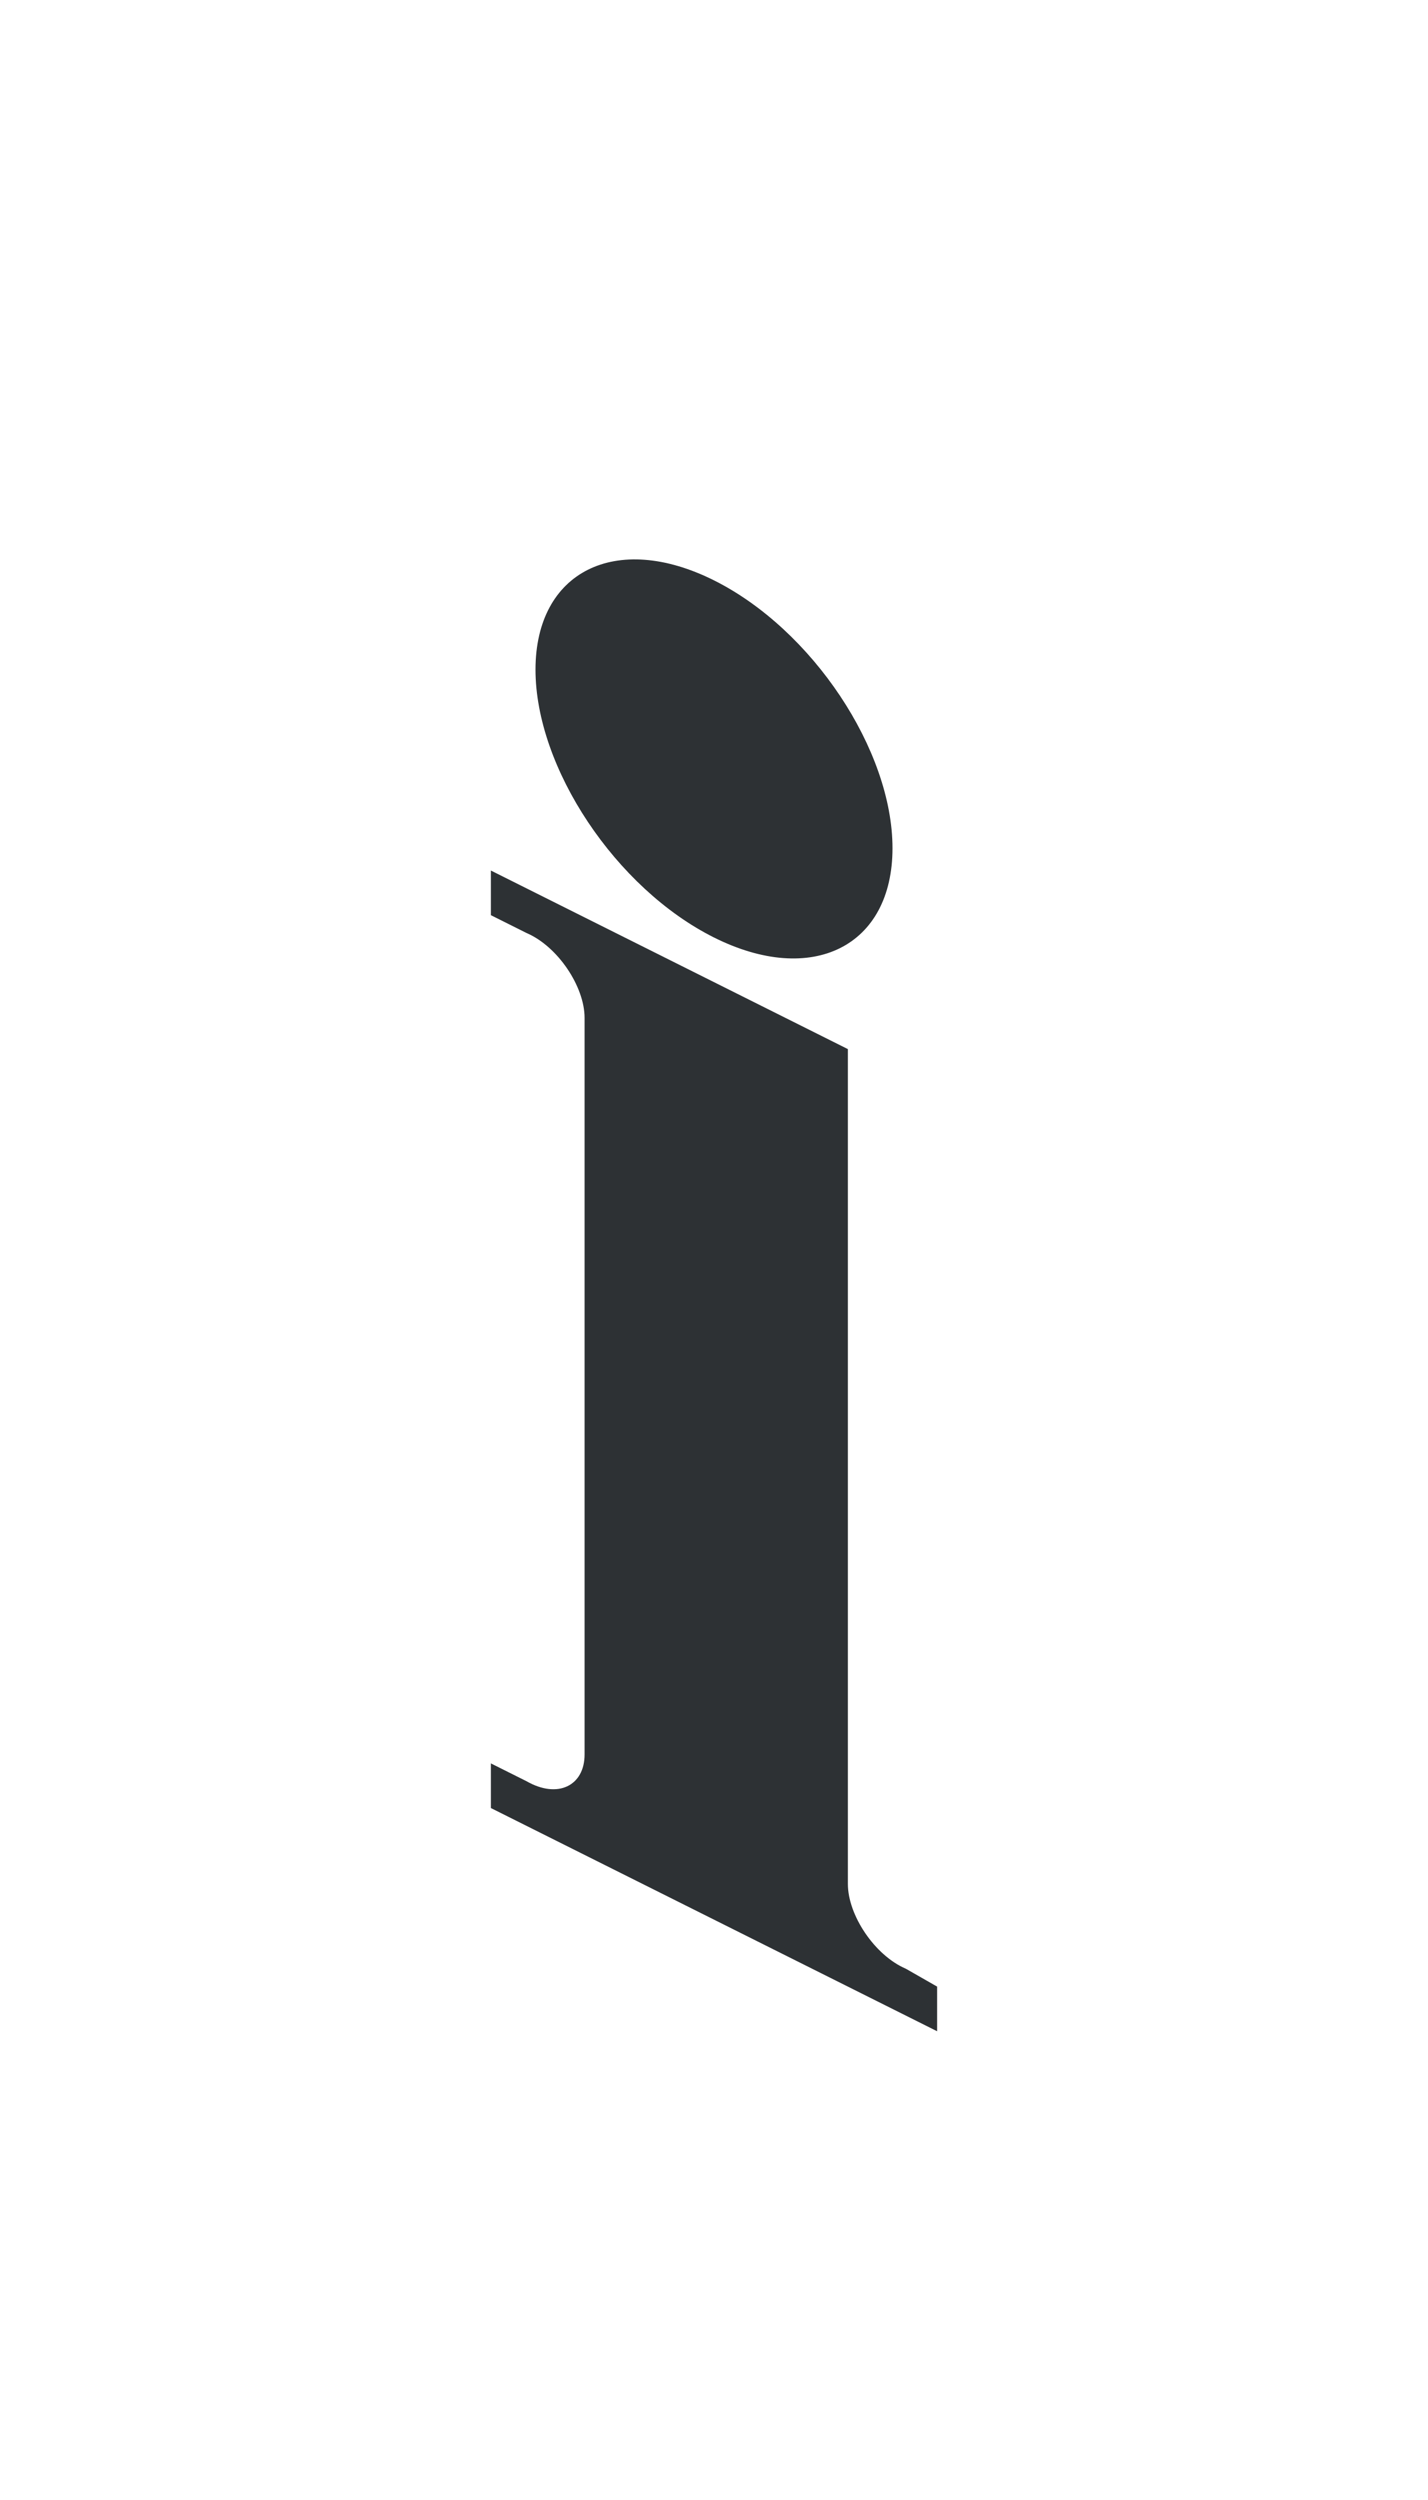<?xml version="1.0" encoding="utf-8"?>
<!-- Generator: Adobe Illustrator 18.1.0, SVG Export Plug-In . SVG Version: 6.00 Build 0)  -->
<svg version="1.1" id="Layer_1" xmlns="http://www.w3.org/2000/svg" xmlns:xlink="http://www.w3.org/1999/xlink" x="0px" y="0px"
	 viewBox="0 0 32 56" enable-background="new 0 0 32 56" xml:space="preserve">
<g>
	<path fill-rule="evenodd" clip-rule="evenodd" fill="#2D3134" d="M20.3,44.1c-0.7-0.3-1.3-1.2-1.3-1.9V23.5l-8-4v1l0.8,0.4
		c0.7,0.3,1.3,1.2,1.3,1.9v16.5c0,0.7-0.6,1-1.3,0.6L11,39.5v1l10,5v-1L20.3,44.1z"/>
	<path fill-rule="evenodd" clip-rule="evenodd" fill="#2D3134" d="M16,21c2.2,1.1,4,0.2,4-2c0-2.2-1.8-4.9-4-6s-4-0.2-4,2
		C12,17.2,13.8,19.9,16,21z"/>
</g>
</svg>
